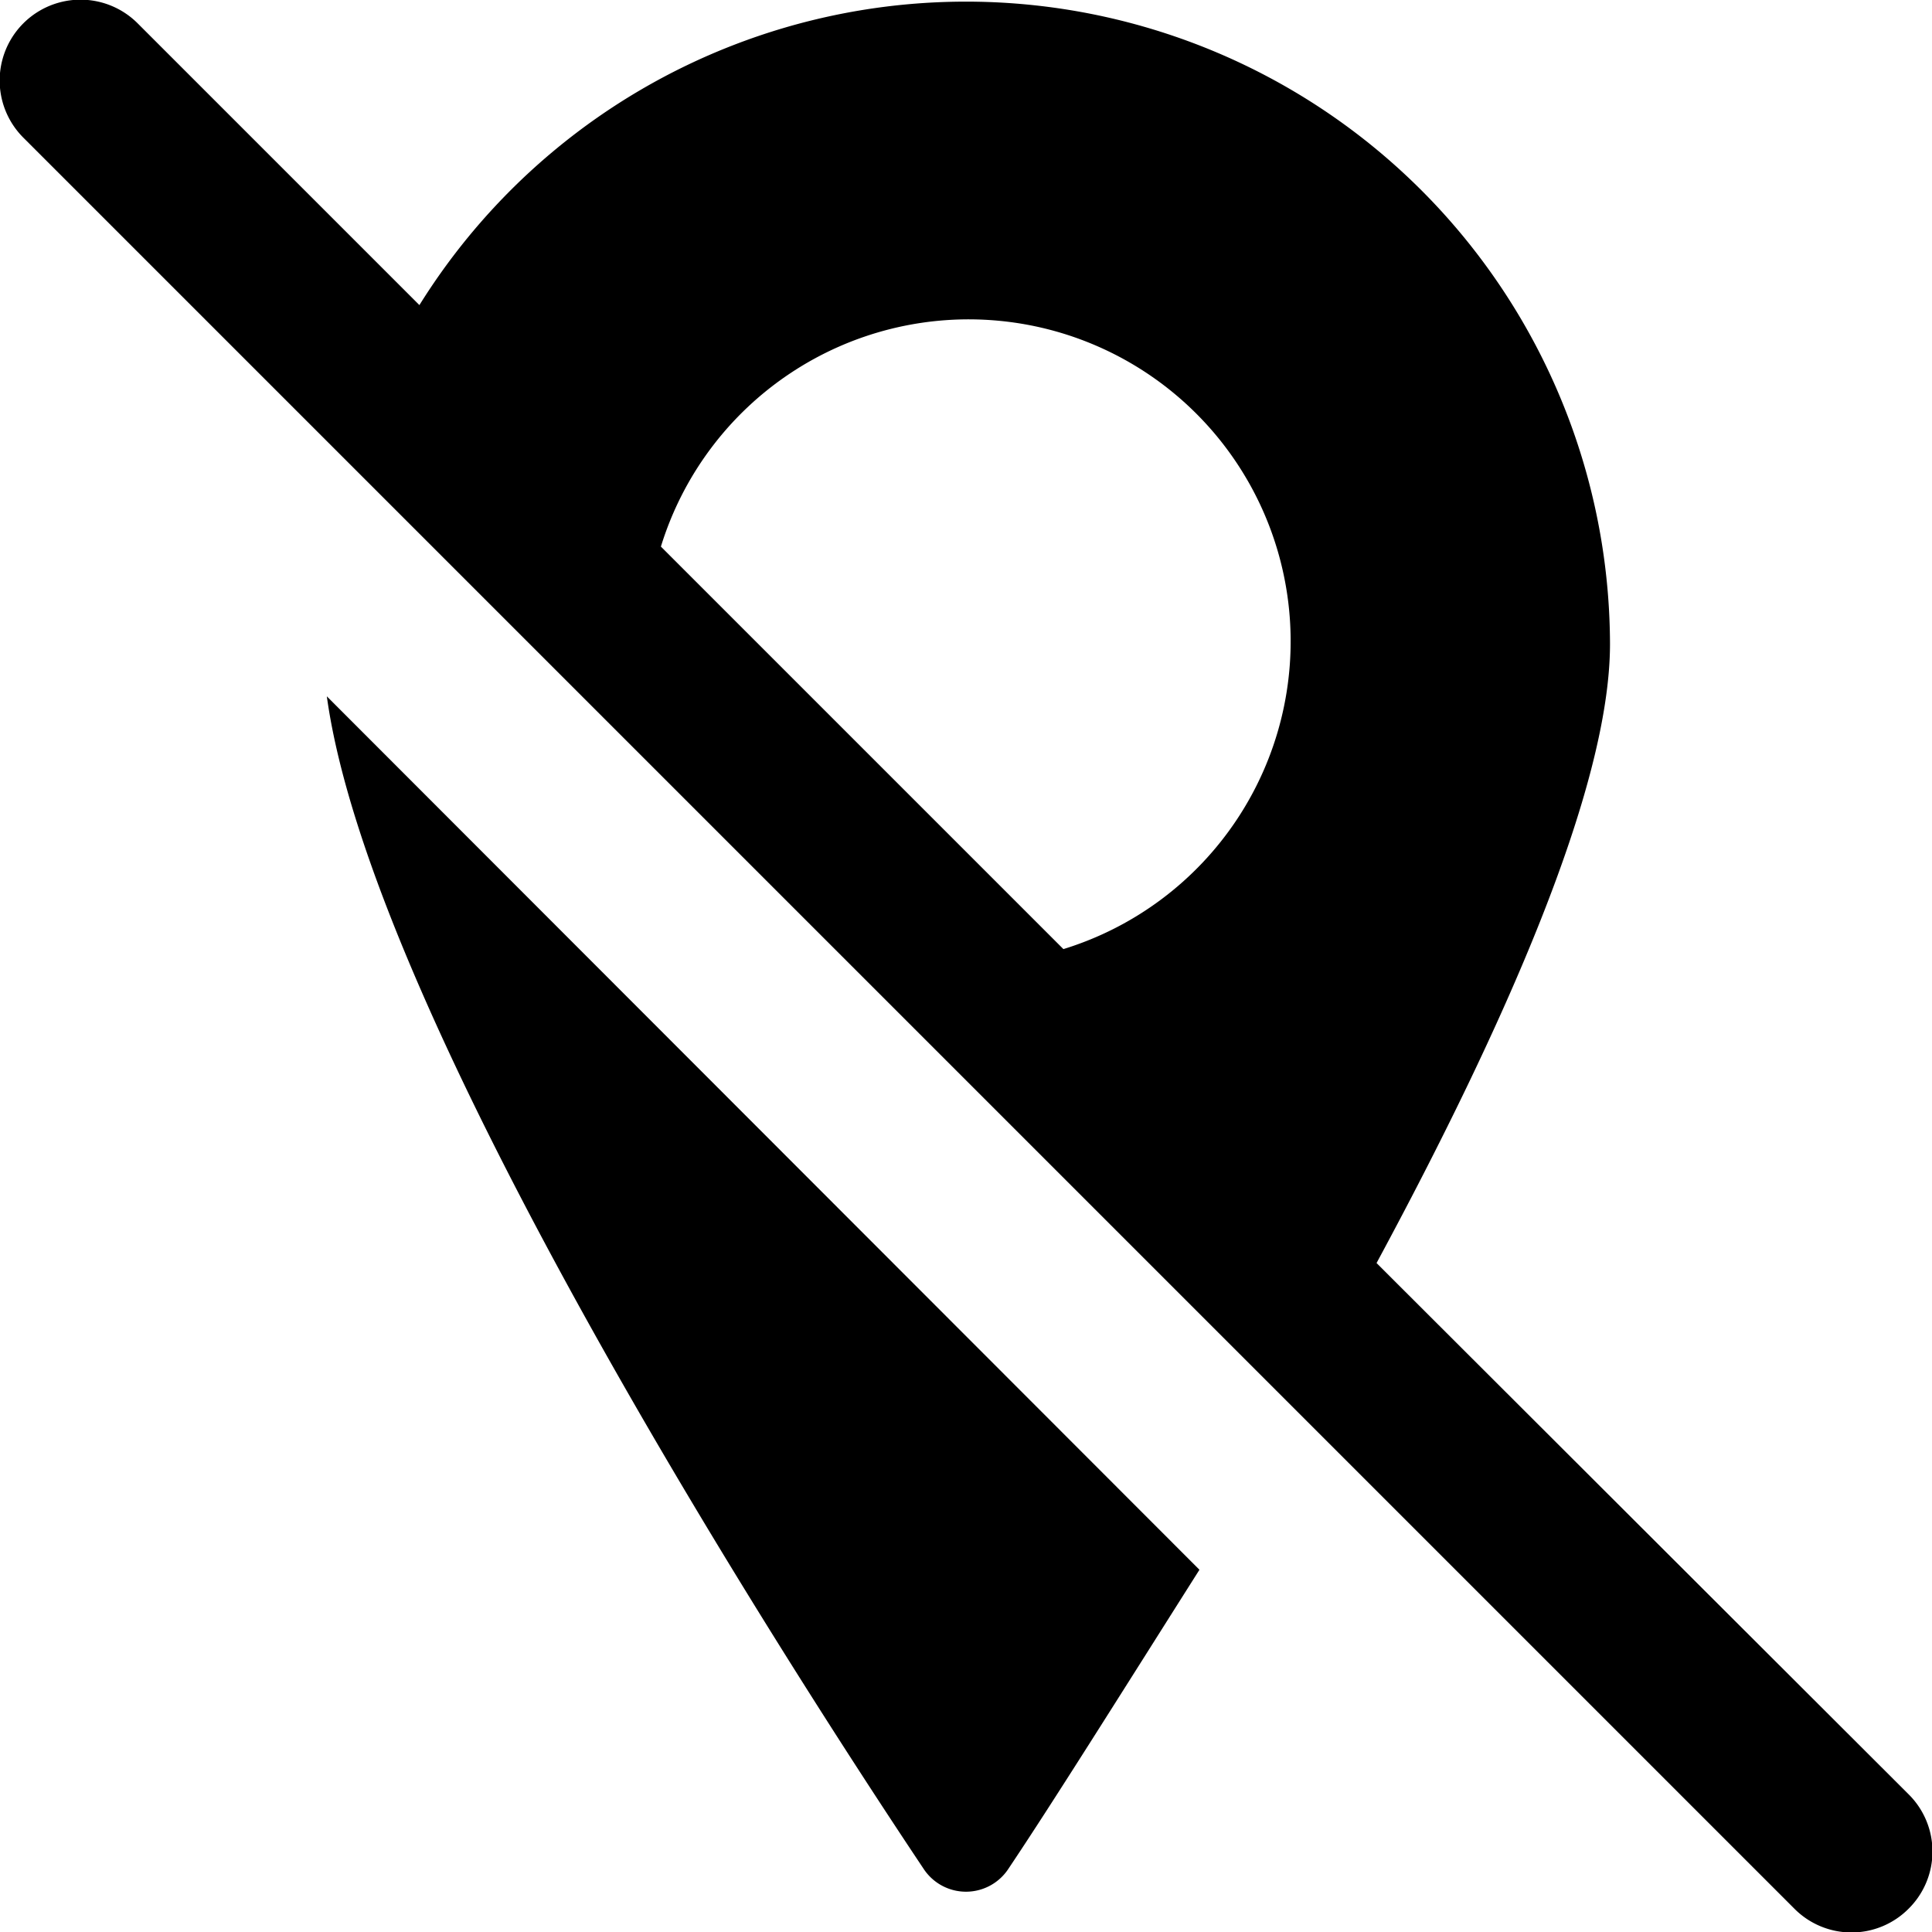 <svg id="Layer_1" data-name="Layer 1" xmlns="http://www.w3.org/2000/svg" width="24" height="24" viewBox="0 0 24 24"><g id="ico-location-hide-24"><rect width="24" height="24" fill="none"/><path d="M4.06,8.65,14.9,19.5c-1,1.58-1.84,2.92-2.37,3.71a.63.63,0,0,1-1.06,0C9.78,20.68,4.61,12.66,4.06,8.65ZM23.71,23.71a1,1,0,0,1-1.42,0l-22-22A1,1,0,0,1,1.71.29l3.5,3.5A8,8,0,0,1,20,8c0,1.8-1.33,4.78-2.9,7.69l6.61,6.6A1,1,0,0,1,23.71,23.71ZM8.21,6.79l5,5a4,4,0,1,0-5-5Z"/></g></svg>